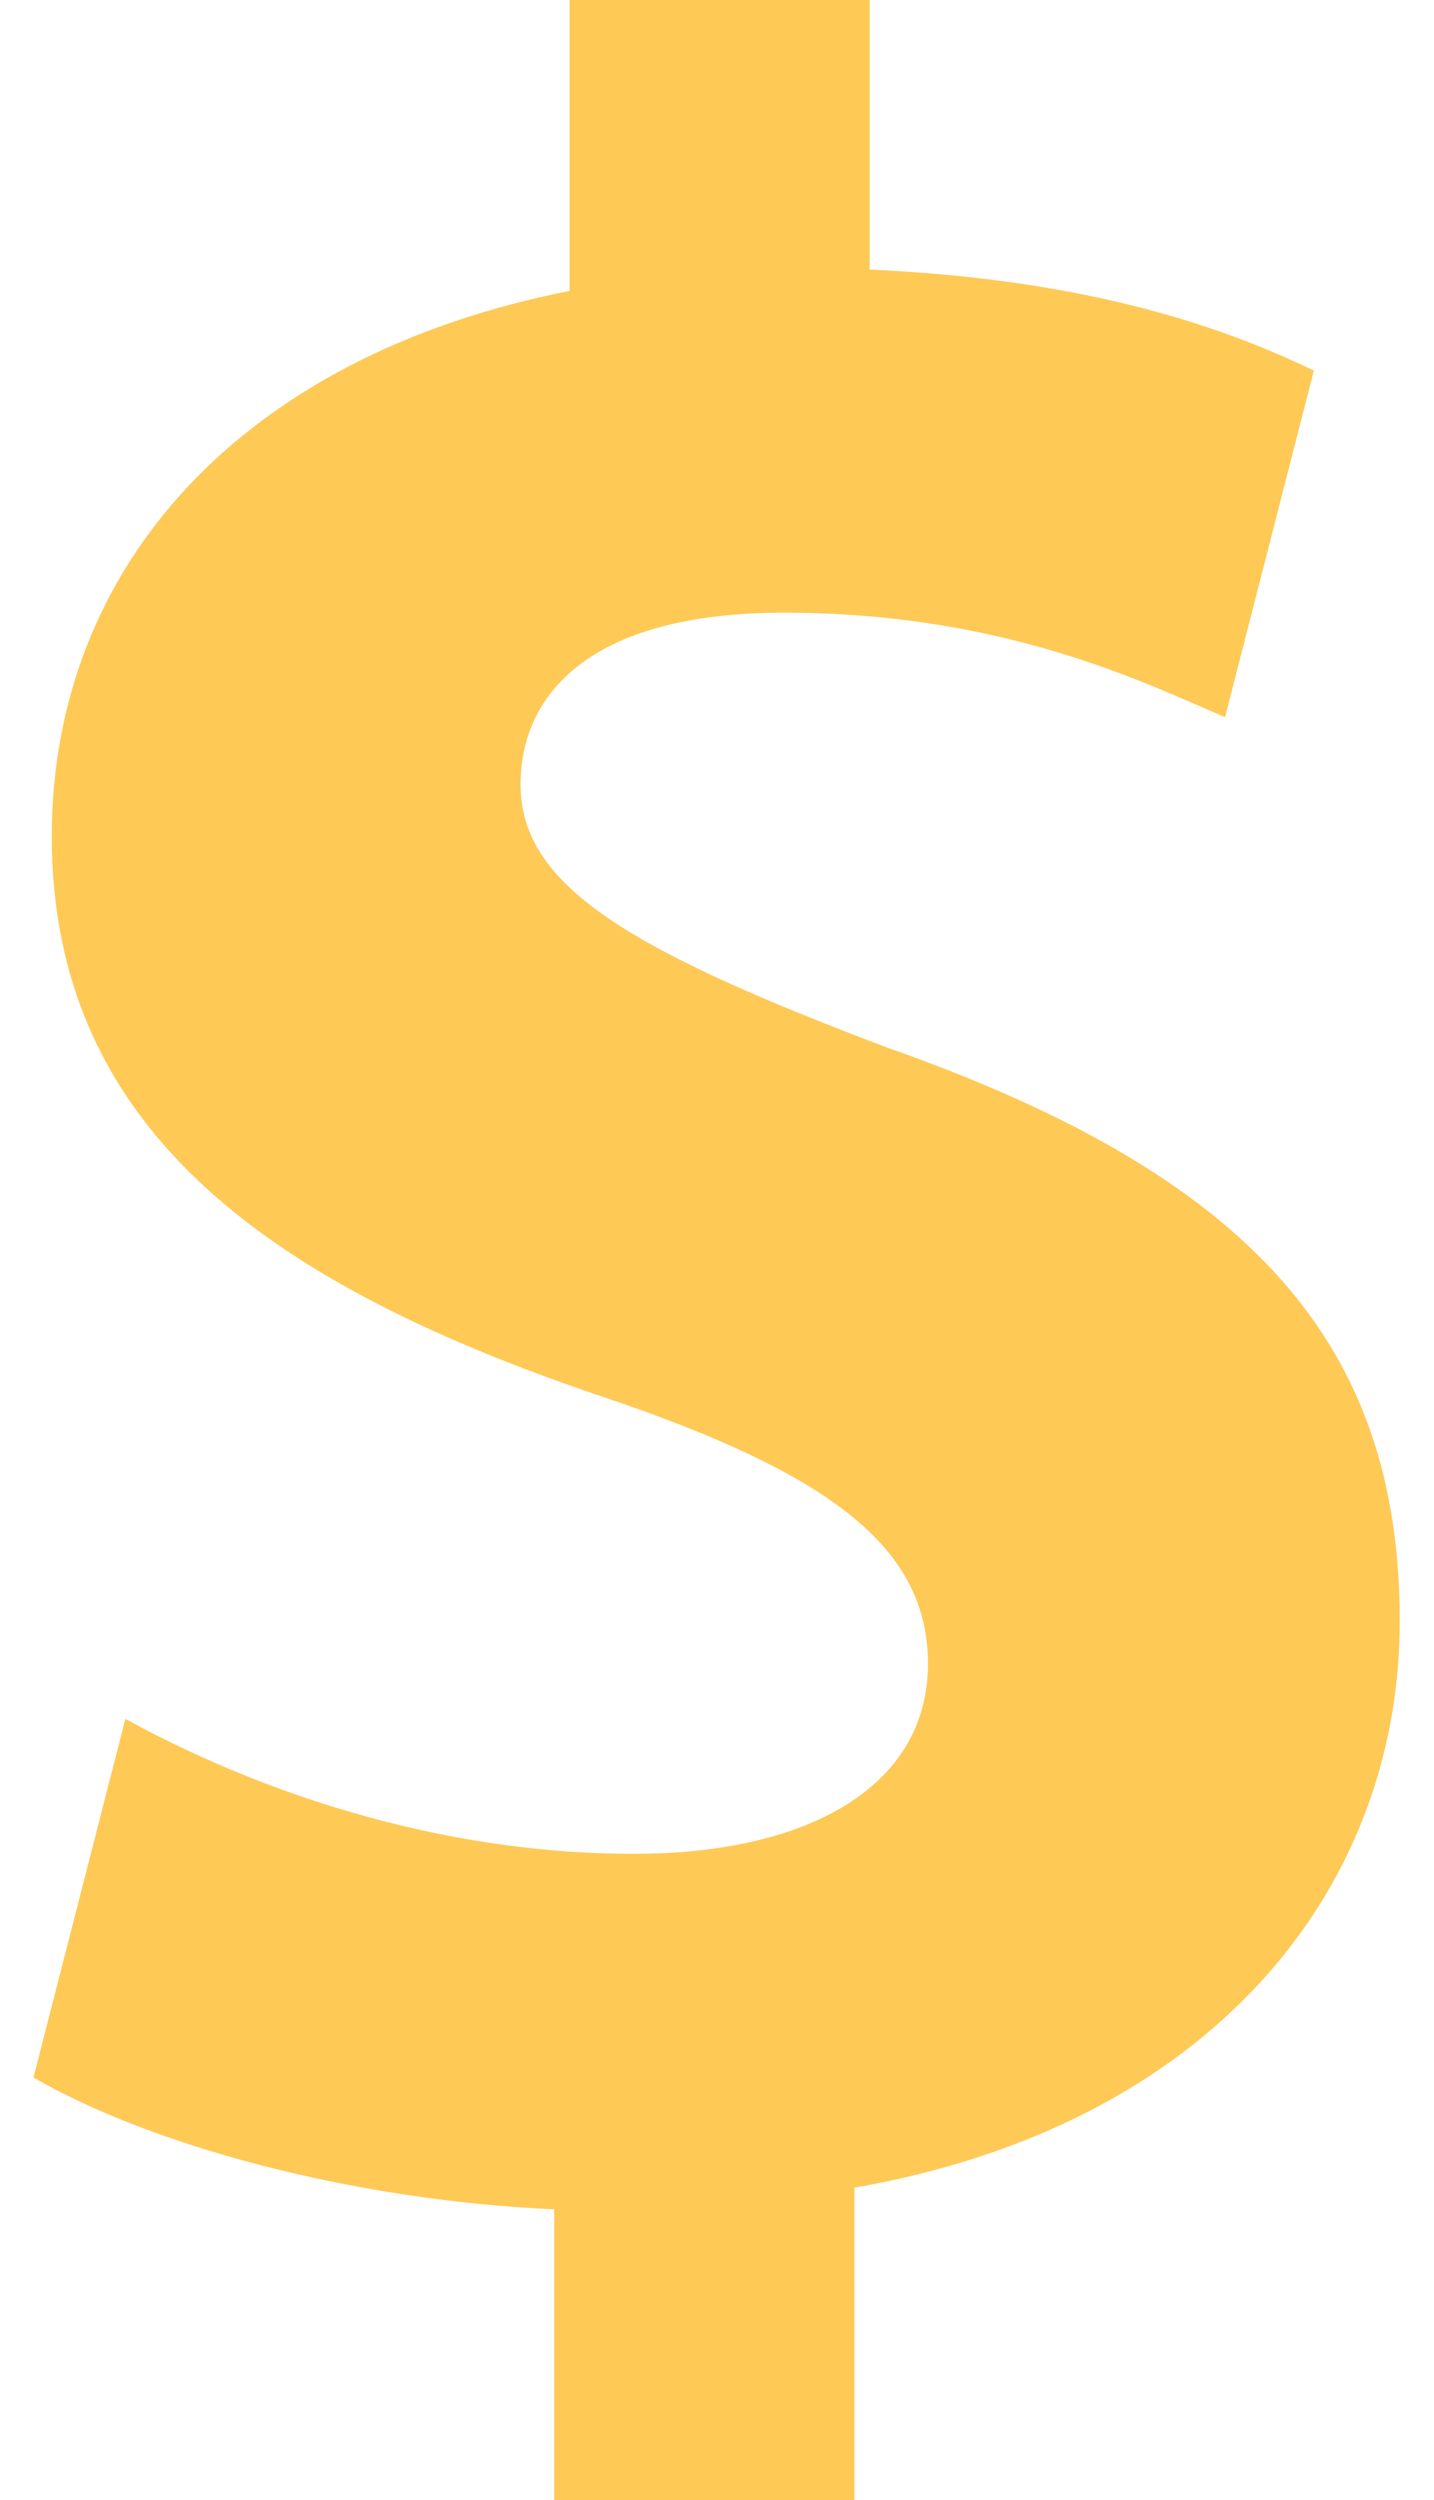 <?xml version="1.0" encoding="UTF-8"?>
<svg width="18px" height="31.371px" enable-background="new 6.69 0 18 31.371" version="1.1" viewBox="6.69 0 18 31.371" xml:space="preserve" xmlns="http://www.w3.org/2000/svg" xmlns:cc="http://creativecommons.org/ns#" xmlns:dc="http://purl.org/dc/elements/1.1/" xmlns:rdf="http://www.w3.org/1999/02/22-rdf-syntax-ns#">
<g fill="#ffc64f" fill-opacity=".957">
	<path d="m24.26 20.34c0 3.42-2.423 6.342-6.845 7.111v3.92h-3.768v-3.648c-2.578-0.117-5.076-0.811-6.537-1.654l1.154-4.5c1.615 0.886 3.883 1.693 6.383 1.693 2.191 0 3.691-0.848 3.691-2.385 0-1.461-1.23-2.389-4.077-3.348-4.112-1.385-6.921-3.306-6.921-7.033 0-3.386 2.385-6.035 6.499-6.845v-3.651h3.767v3.383c2.576 0.115 4.309 0.652 5.576 1.268l-1.115 4.348c-0.997-0.424-2.767-1.311-5.536-1.311-2.5 0-3.307 1.076-3.307 2.154 0 1.268 1.346 2.074 4.613 3.307 4.579 1.613 6.423 3.728 6.423 7.191z" fill="#ffc64f" fill-opacity=".957"/>
</g>
</svg>